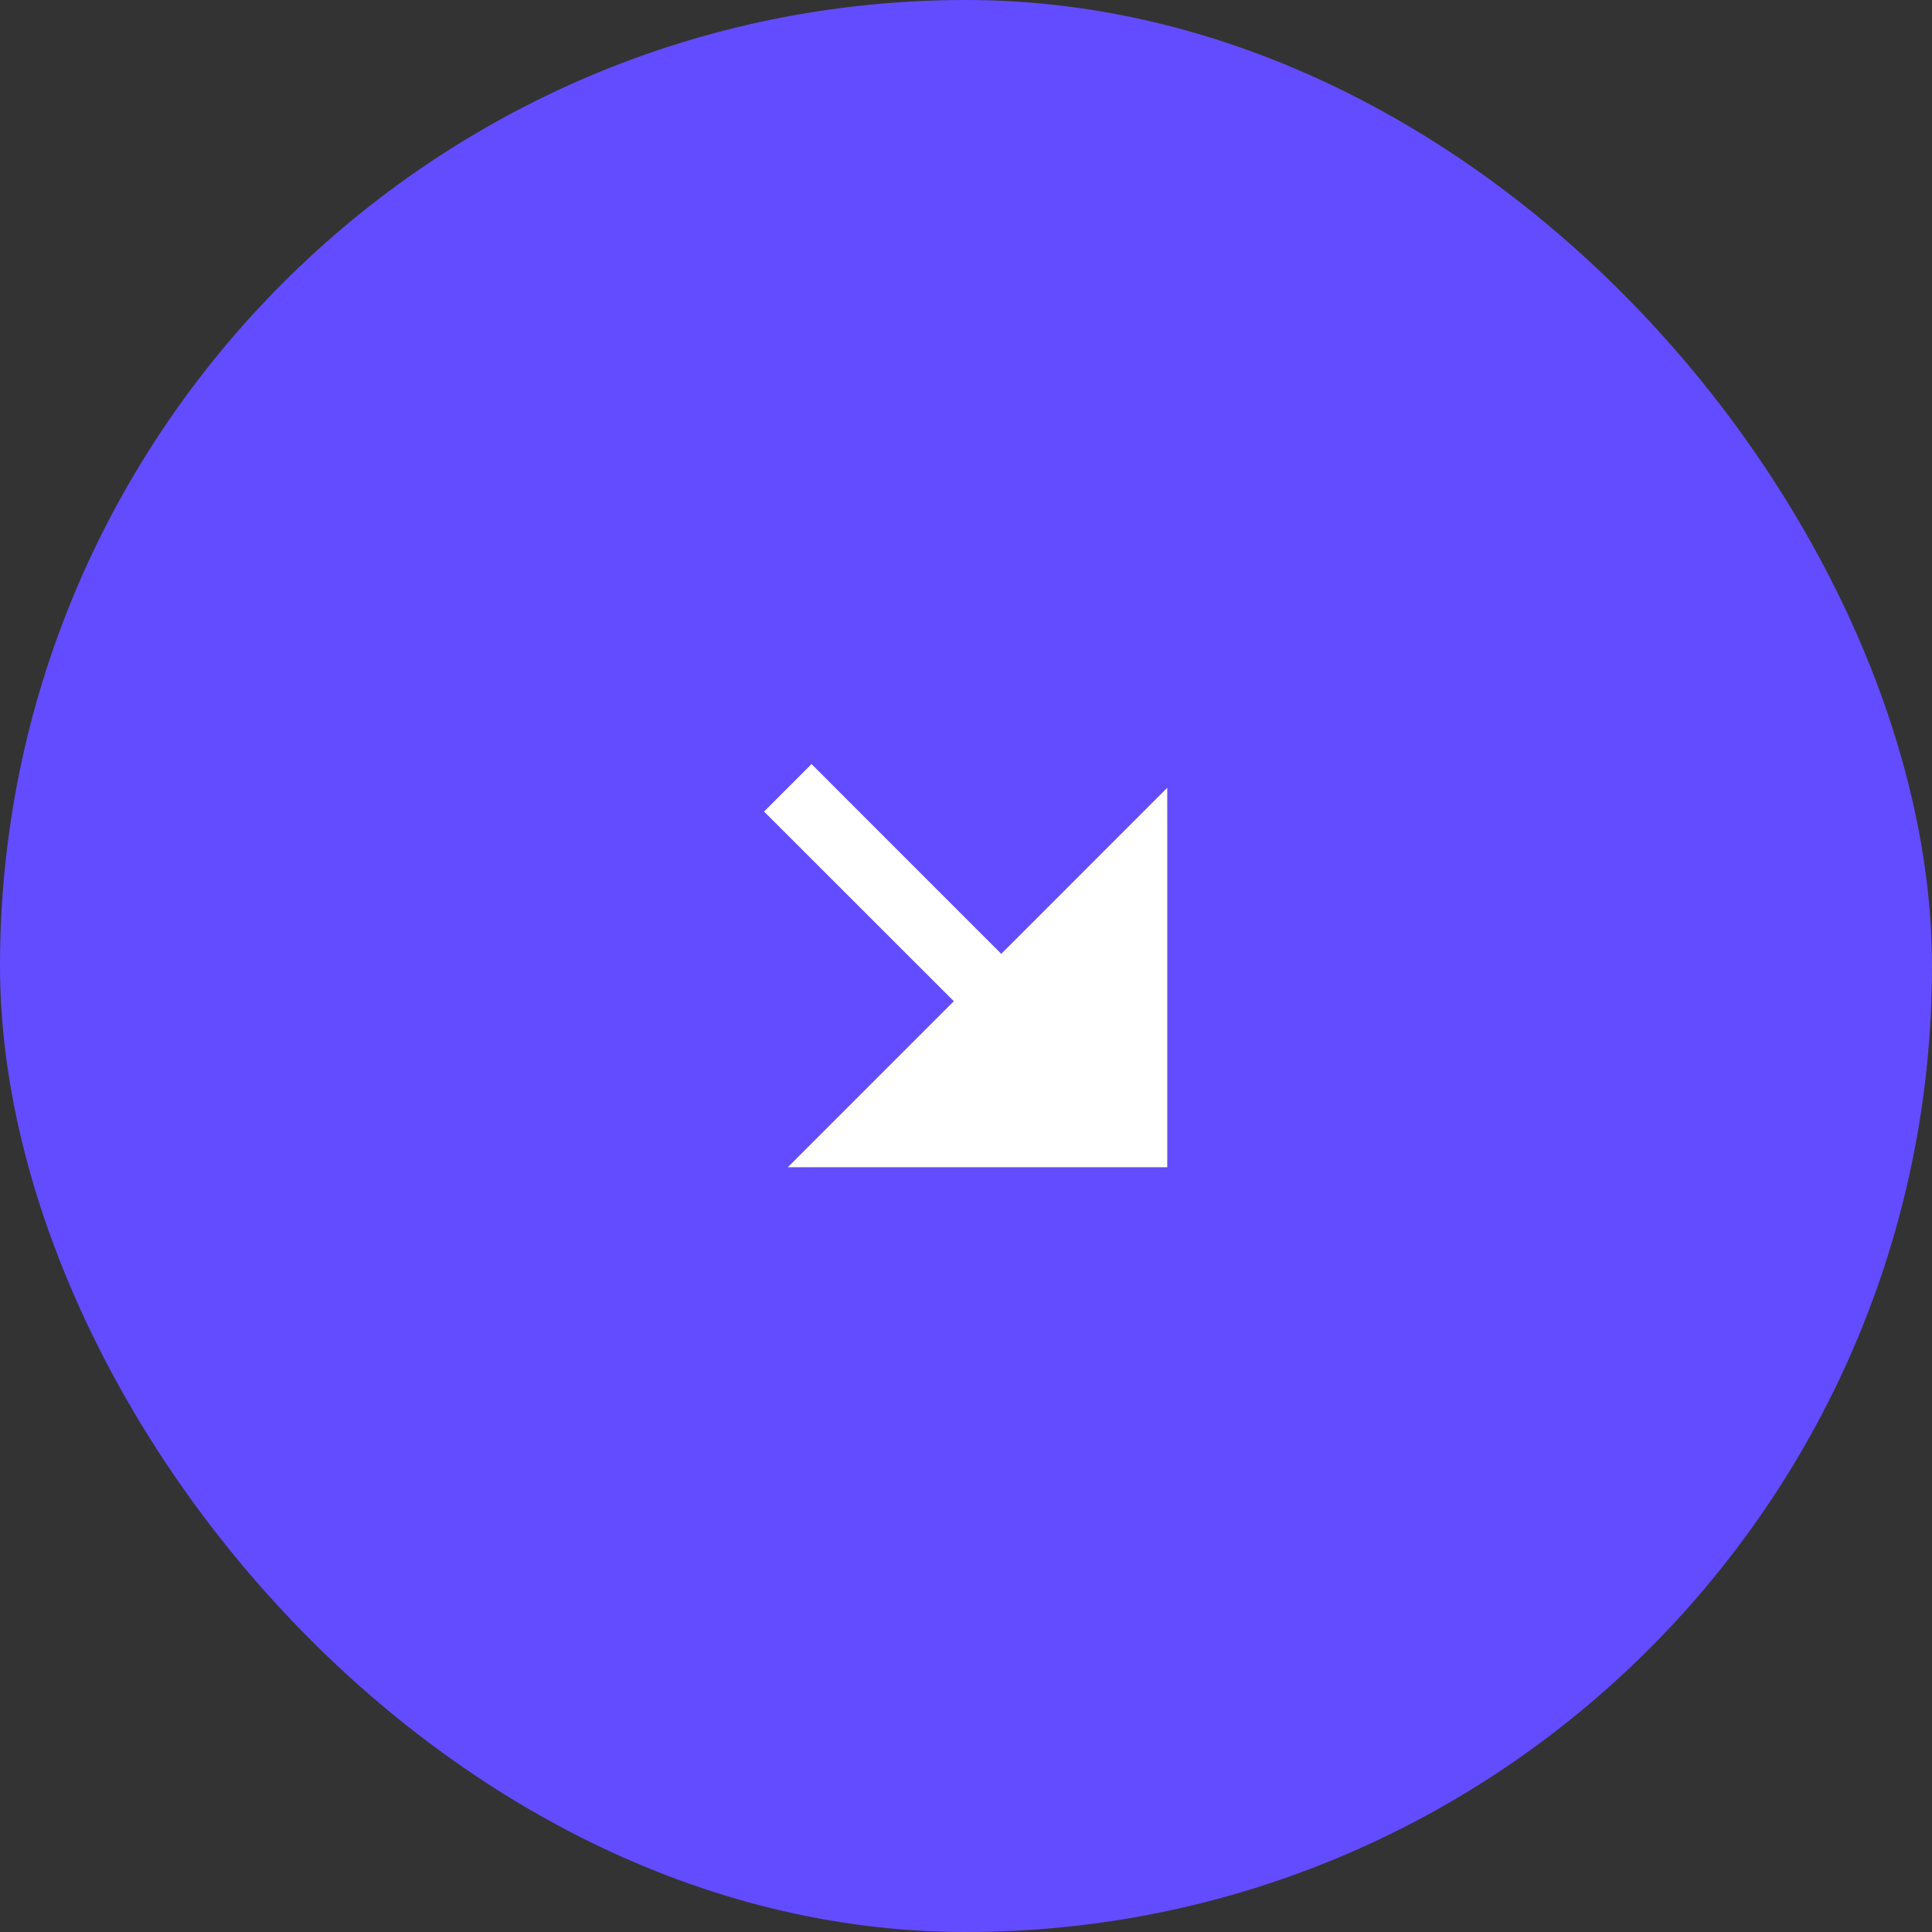 <svg width="48" height="48" viewBox="0 0 48 48" fill="none">
  <rect x="0" y="0" width="48" height="48" fill="#333333" stroke="none"/>
  <rect width="48" height="48" rx="24" fill="#634CFF"/>
  <g clipPath="url(#clip0_6555_6523)">
    <path d="M23.698 24.875L18.983 20.163L20.162 18.983L24.876 23.698L29 19.573V29H19.573L23.698 24.875Z" fill="white"/>
  </g>
  <defs>
    <clipPath id="clip0_6555_6523">
      <rect width="20" height="20" fill="white" transform="translate(14 14)"/>
    </clipPath>
  </defs>
</svg>